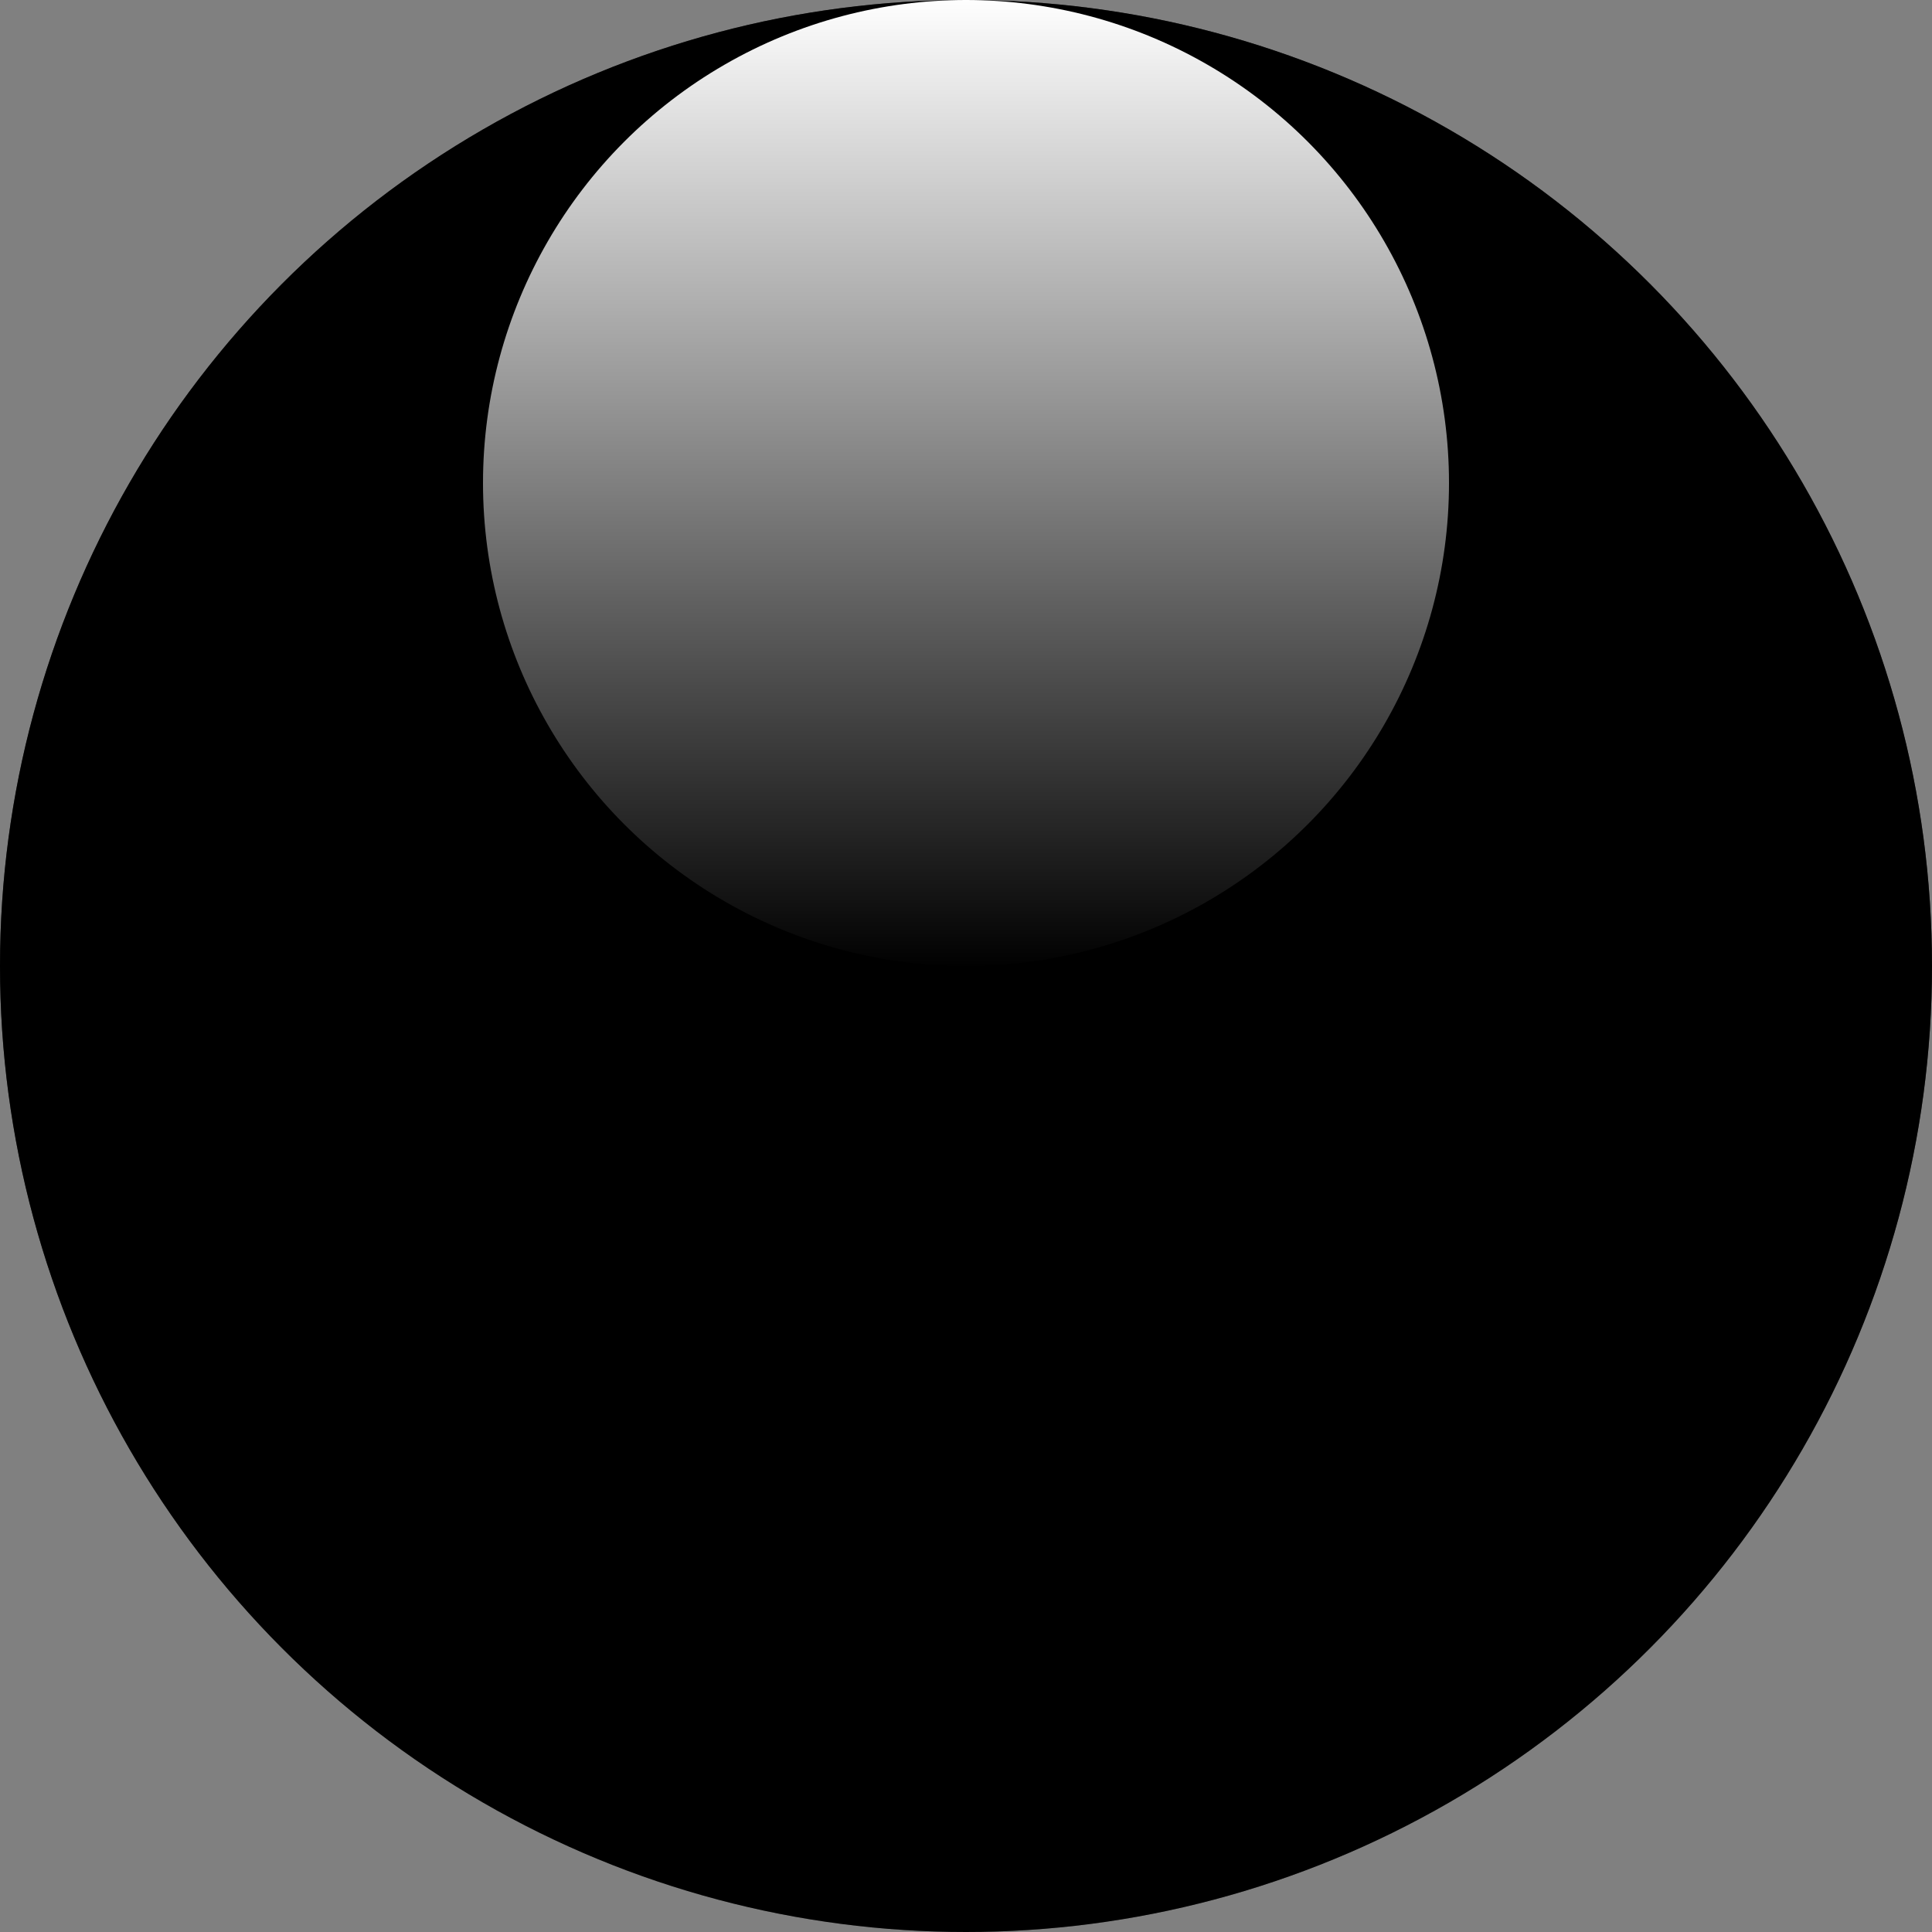 <svg height="32" width="32" xmlns="http://www.w3.org/2000/svg">
    <rect width="100%" height="100%" fill="#808080" stroke="none"/>
    <defs>
        <radialGradient cx="50%" cy="75%" id="glass-gradient">
            <stop offset="0%" stop-color="#000000" stop-opacity="0" />
            <stop offset="100%" stop-color="#000000" stop-opacity="0.5" />
        </radialGradient>
        <linearGradient id="highlight-gradient" x1="50%" x2="50%" y1="0%" y2="100%">
            <stop offset="0%" stop-color="#FFFFFF" stop-opacity="1" />
            <stop offset="100%" stop-color="#FFFFFF" stop-opacity="0" />
        </linearGradient>
    </defs>
    <circle cx="16" cy="16" fill="#000000" r="16" />
    <circle cx="16" cy="16" fill="url(#glass-gradient)" r="16" />
    <circle cx="16" cy="8" fill="url(#highlight-gradient)" r="8" />
</svg>